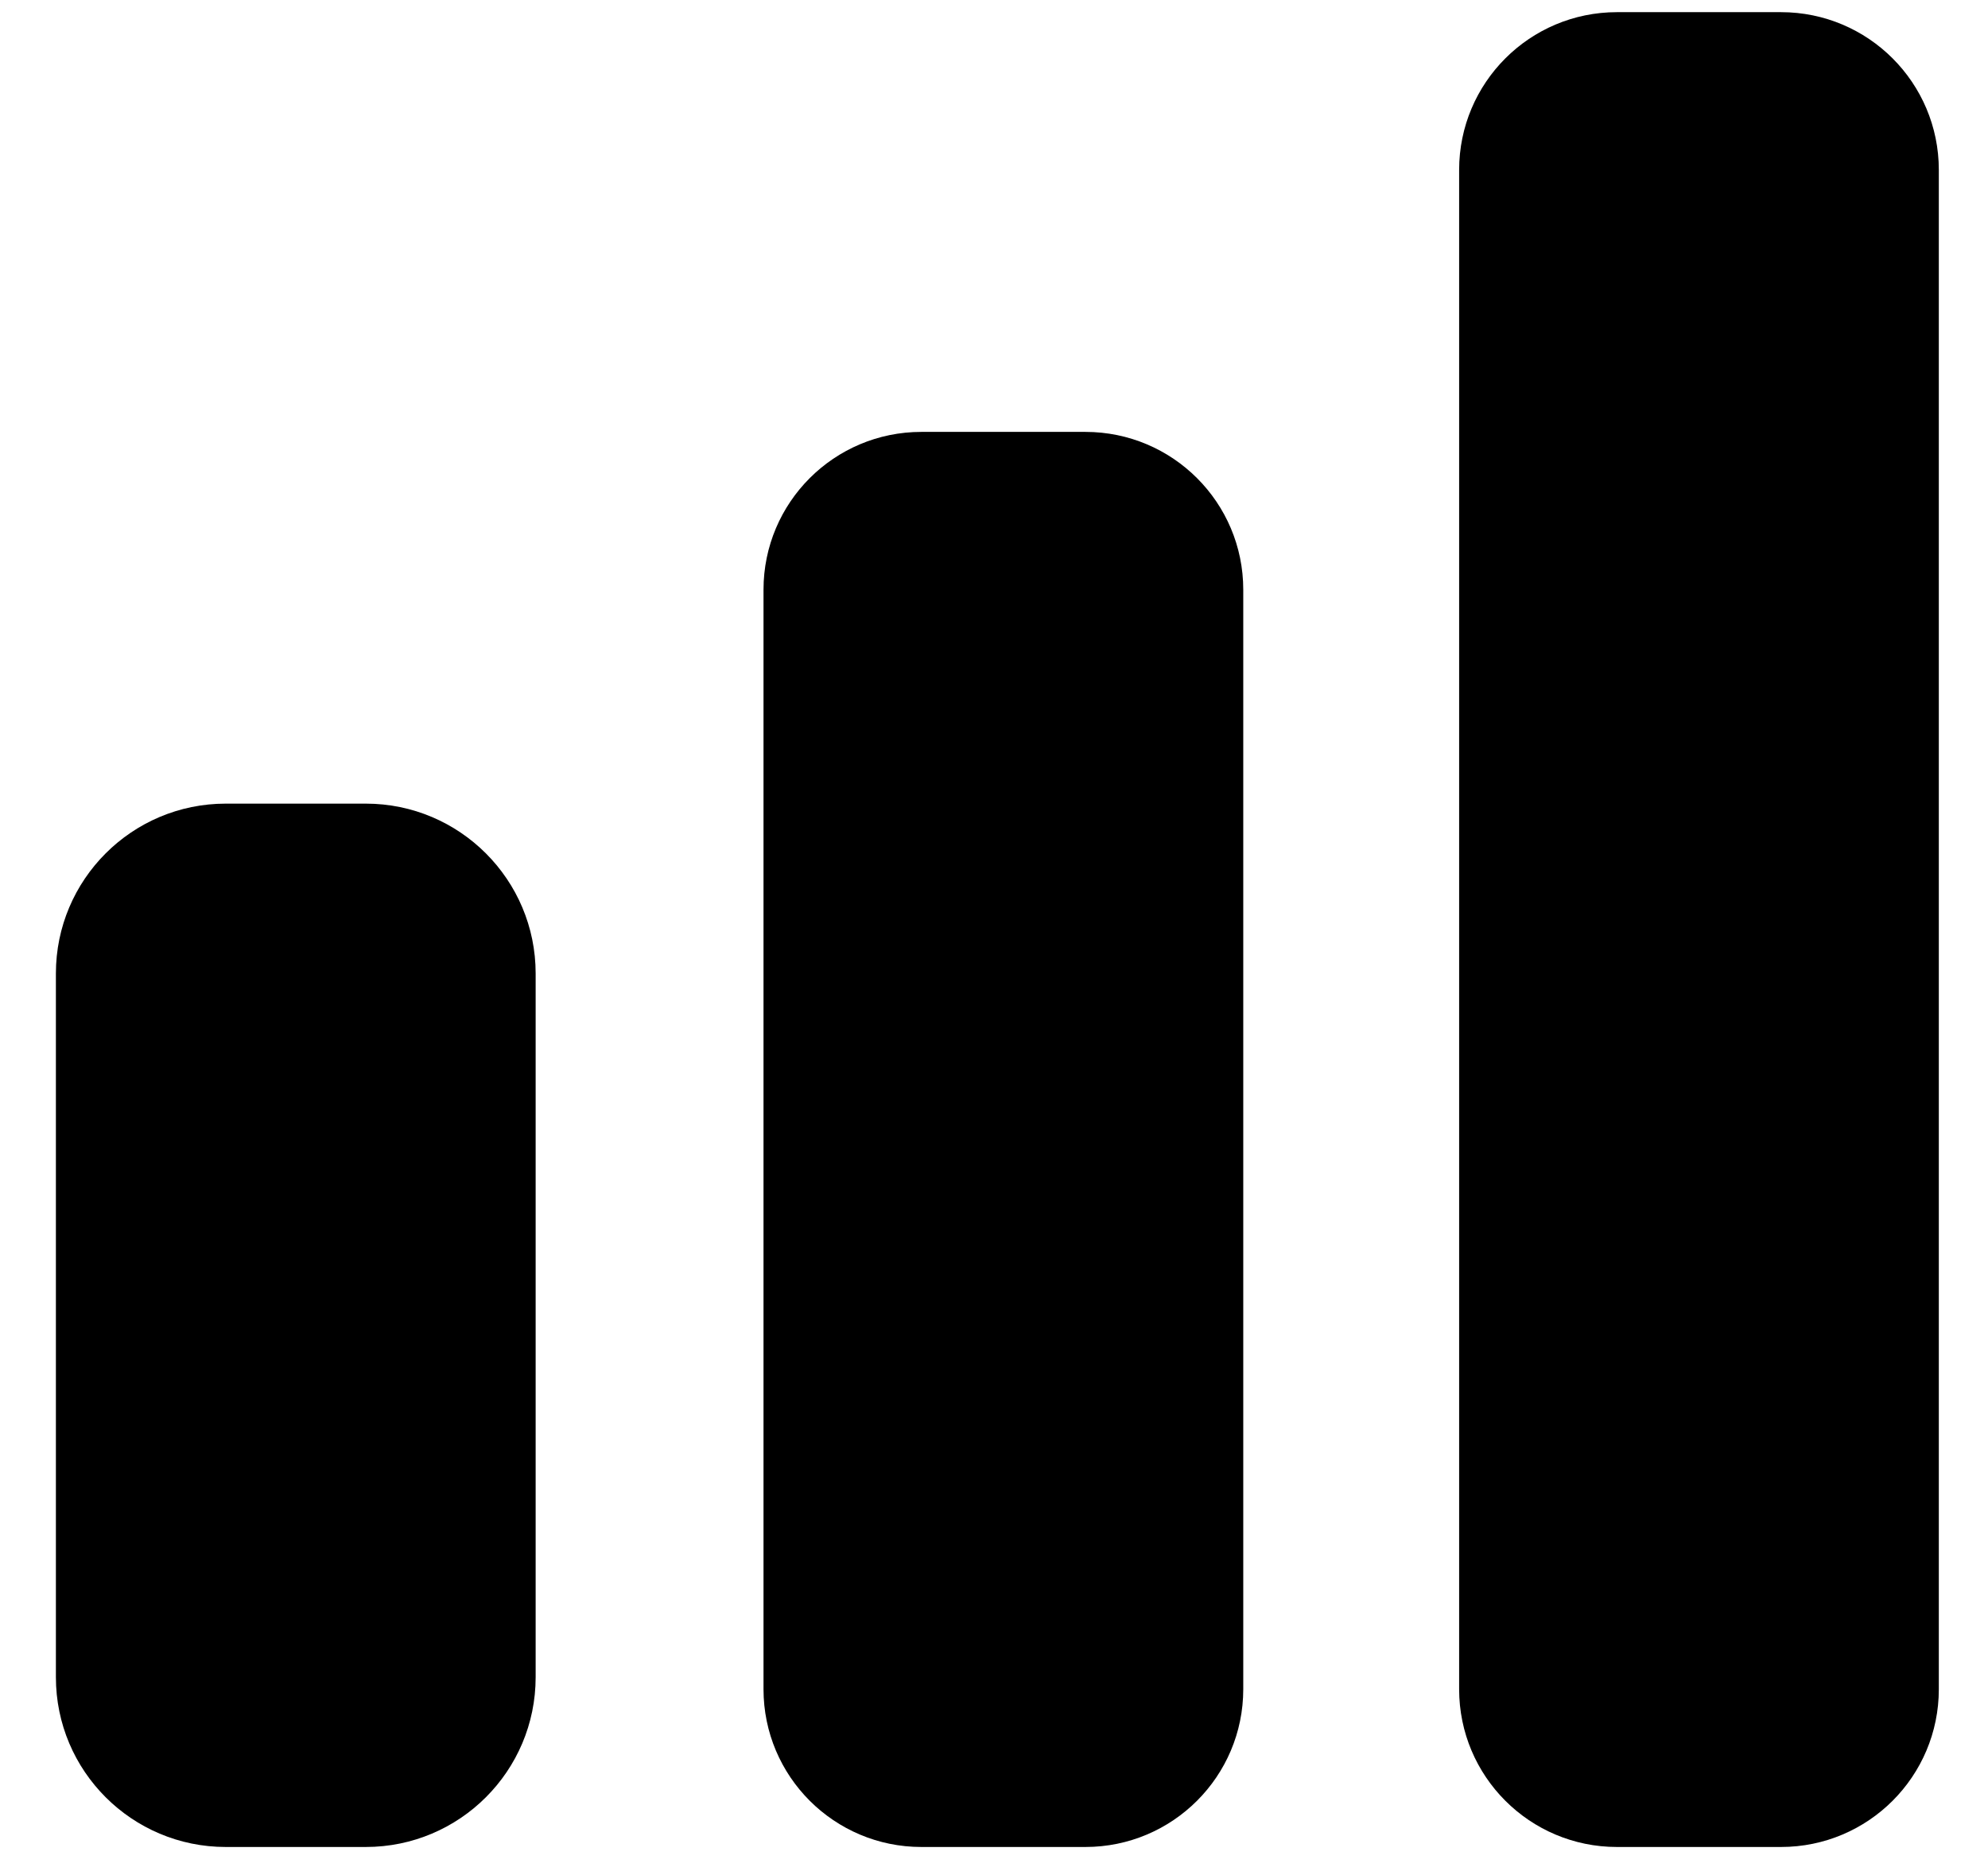 <svg width="34" height="32" viewBox="0 0 34 32" fill="none" xmlns="http://www.w3.org/2000/svg">
<path d="M21.263 10.086C21.263 8.595 20.054 7.387 18.563 7.387H15.758C14.267 7.387 13.058 8.595 13.058 10.086V28.891C13.058 30.382 14.267 31.59 15.758 31.59H18.563C20.054 31.59 21.263 30.382 21.263 28.891V10.086Z" fill="black"/>
<path d="M9.161 16.65C9.161 15.046 7.86 13.745 6.256 13.745H3.861C2.257 13.745 0.956 15.046 0.956 16.65V28.686C0.956 30.29 2.257 31.59 3.861 31.59H6.256C7.86 31.59 9.161 30.29 9.161 28.686V16.65Z" fill="black"/>
<path d="M33.159 2.907C33.159 1.416 31.951 0.208 30.46 0.208H27.654C26.163 0.208 24.955 1.416 24.955 2.907V28.891C24.955 30.382 26.163 31.59 27.654 31.59H30.46C31.951 31.59 33.159 30.382 33.159 28.891V2.907Z" fill="black"/>
</svg>
